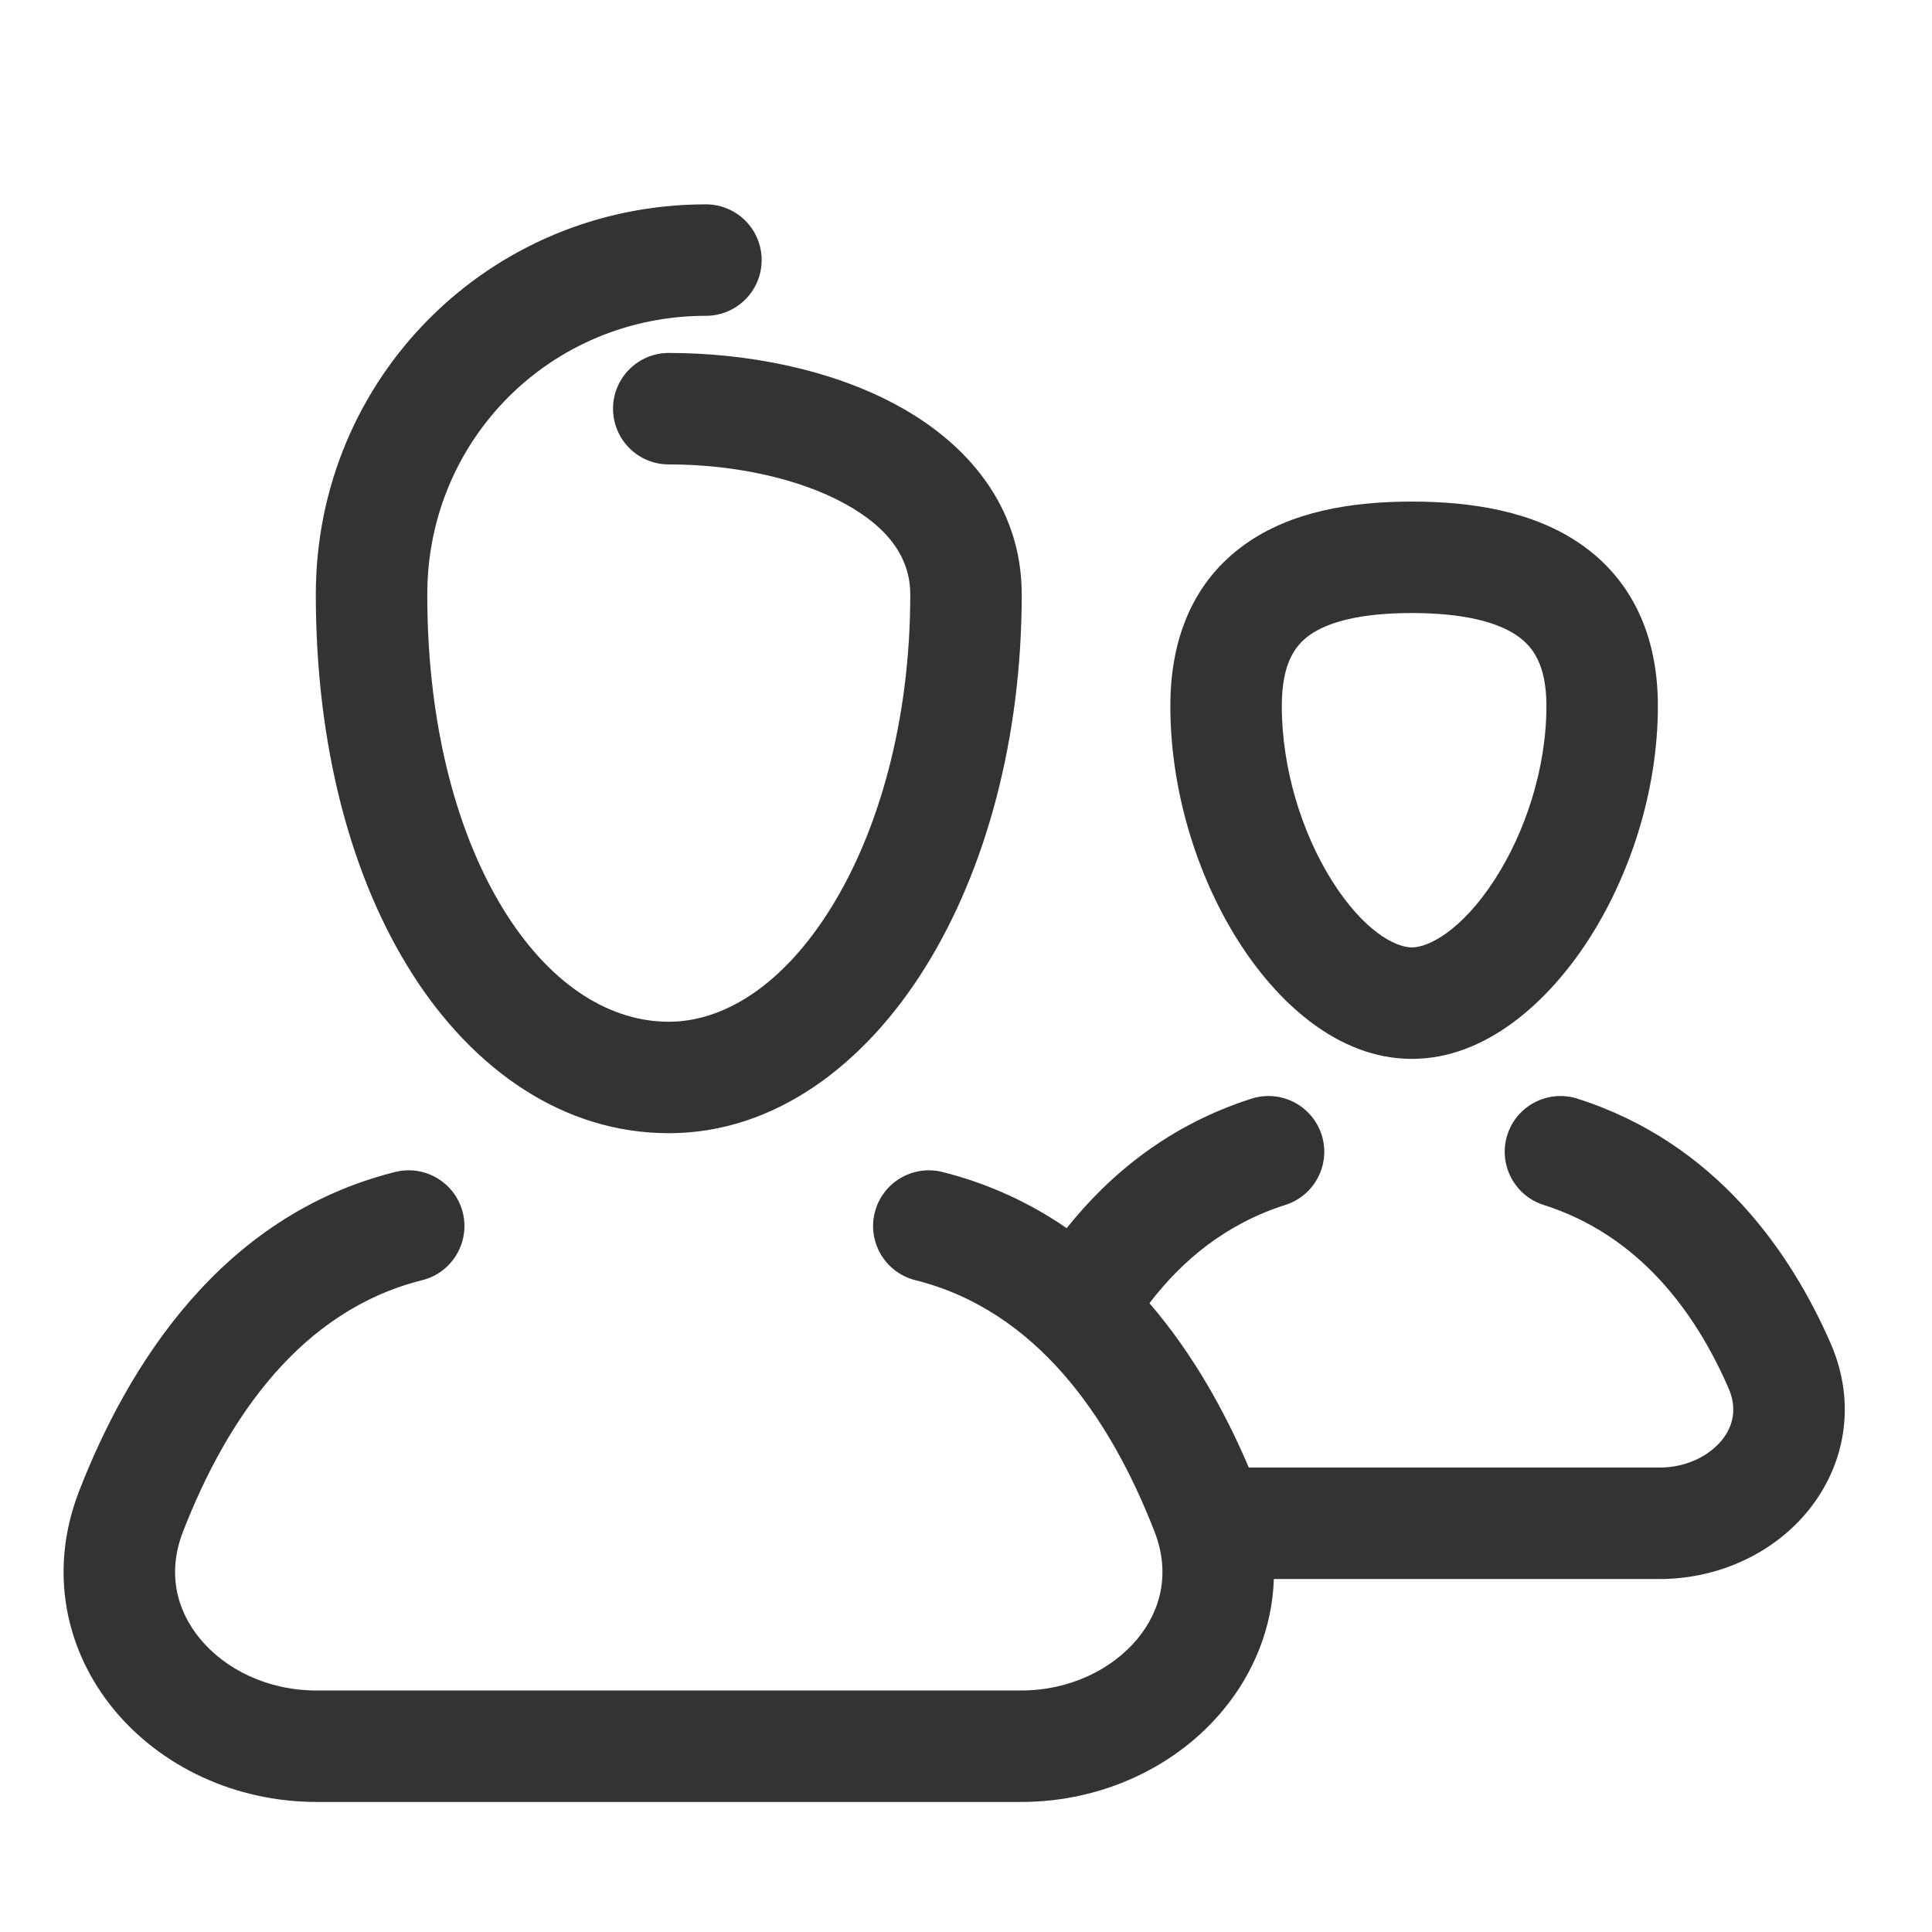 <svg width="26" height="26" viewBox="0 0 26 26" xmlns="http://www.w3.org/2000/svg"><path d="M22.33,19.75c0.375,0 0.678,-0.165 0.844,-0.372c0.154,-0.192 0.205,-0.428 0.087,-0.698c-0.447,-1.026 -1.204,-2.057 -2.489,-2.465c-0.394,-0.126 -0.612,-0.548 -0.487,-0.942c0.126,-0.395 0.548,-0.613 0.942,-0.488c1.865,0.594 2.875,2.07 3.41,3.296c0.354,0.815 0.186,1.638 -0.292,2.235c-0.466,0.581 -1.209,0.934 -2.015,0.934l-5.187,0c-0.022,0.658 -0.273,1.269 -0.681,1.761c-0.632,0.765 -1.631,1.239 -2.722,1.239l-9.48,0c-1.091,0 -2.09,-0.474 -2.723,-1.239c-0.644,-0.778 -0.896,-1.852 -0.473,-2.943c0.656,-1.688 1.908,-3.709 4.254,-4.296c0.402,-0.1 0.809,0.144 0.91,0.546c0.1,0.402 -0.144,0.809 -0.546,0.91c-1.625,0.406 -2.62,1.841 -3.219,3.384c-0.212,0.545 -0.094,1.051 0.23,1.443c0.336,0.407 0.904,0.695 1.567,0.695l9.48,0c0.663,0 1.231,-0.289 1.567,-0.695c0.324,-0.392 0.442,-0.898 0.23,-1.443c-0.599,-1.543 -1.594,-2.978 -3.219,-3.384c-0.402,-0.101 -0.646,-0.508 -0.546,-0.91c0.101,-0.402 0.508,-0.646 0.91,-0.546c0.634,0.159 1.189,0.423 1.673,0.756c0.583,-0.732 1.389,-1.393 2.489,-1.743c0.395,-0.125 0.816,0.093 0.942,0.488c0.126,0.394 -0.093,0.816 -0.487,0.942c-0.796,0.253 -1.387,0.742 -1.83,1.323c0.589,0.685 1.021,1.469 1.337,2.212l5.524,0Zm-18.08,-11.75c0,-2.914 2.336,-5.25 5.25,-5.25c0.414,0 0.75,0.336 0.75,0.75c0,0.414 -0.336,0.75 -0.75,0.75c-2.086,0 -3.75,1.664 -3.75,3.75c0,1.829 0.43,3.306 1.064,4.301c0.634,0.995 1.424,1.449 2.186,1.449c0.738,0 1.533,-0.486 2.182,-1.53c0.642,-1.033 1.068,-2.516 1.068,-4.22c0,-0.475 -0.273,-0.889 -0.883,-1.223c-0.619,-0.339 -1.487,-0.527 -2.367,-0.527c-0.414,0 -0.75,-0.336 -0.75,-0.75c0,-0.414 0.336,-0.75 0.75,-0.75c1.059,0 2.192,0.221 3.087,0.712c0.906,0.495 1.663,1.332 1.663,2.538c0,1.937 -0.482,3.704 -1.294,5.011c-0.805,1.296 -2.01,2.239 -3.456,2.239c-1.422,0 -2.632,-0.857 -3.451,-2.143c-0.821,-1.287 -1.299,-3.06 -1.299,-5.107Zm12.502,-0.673c0.626,-0.447 1.44,-0.577 2.248,-0.577c0.808,0 1.631,0.13 2.269,0.57c0.69,0.477 1.042,1.229 1.042,2.18c0,1.156 -0.382,2.296 -0.941,3.158c-0.531,0.817 -1.367,1.592 -2.37,1.592c-1.01,0 -1.831,-0.783 -2.345,-1.601c-0.543,-0.863 -0.905,-2.001 -0.905,-3.149c0,-0.935 0.325,-1.689 1.002,-2.173Zm0.871,1.221c-0.198,0.141 -0.373,0.387 -0.373,0.952c0,0.852 0.274,1.715 0.674,2.351c0.429,0.682 0.858,0.899 1.076,0.899c0.225,0 0.668,-0.225 1.112,-0.908c0.413,-0.638 0.699,-1.498 0.699,-2.342c0,-0.549 -0.179,-0.797 -0.394,-0.945c-0.268,-0.185 -0.726,-0.305 -1.417,-0.305c-0.693,0 -1.128,0.12 -1.377,0.298Z" style="fill:#333;fill-rule:nonzero;"/></svg>

